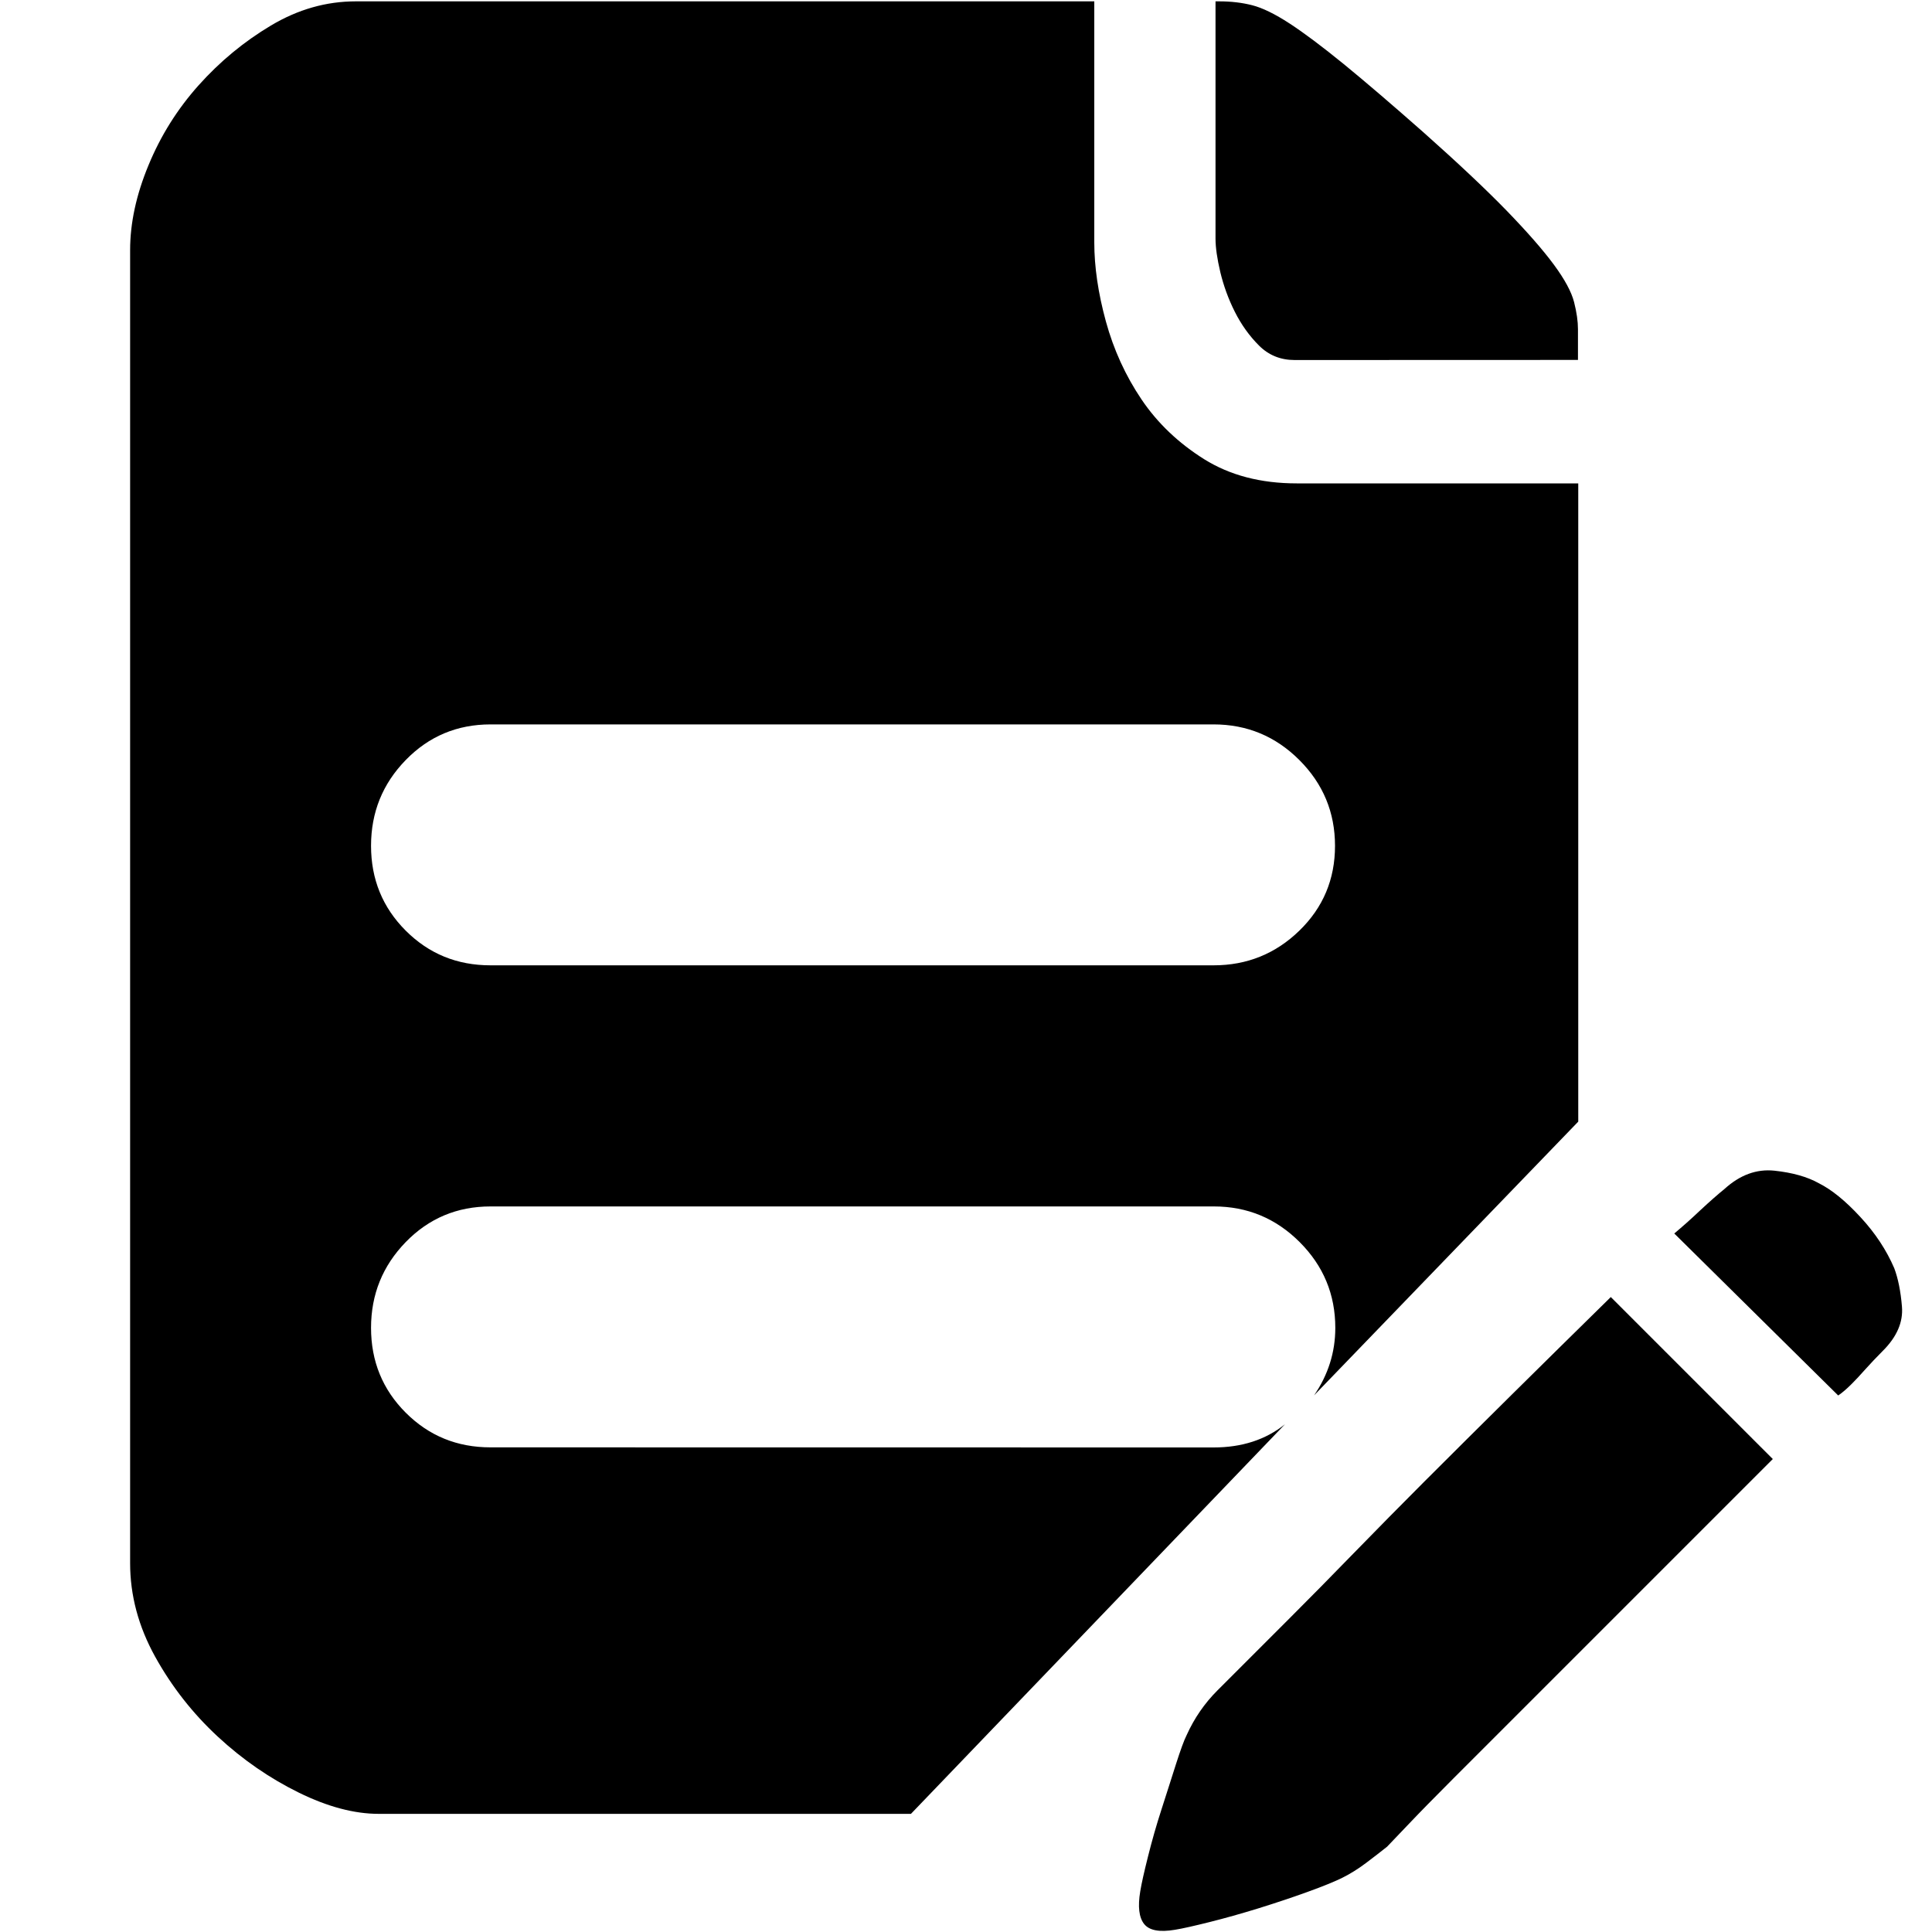 <?xml version="1.0" encoding="utf-8"?>
<!-- Generator: Adobe Illustrator 23.0.0, SVG Export Plug-In . SVG Version: 6.00 Build 0)  -->
<!DOCTYPE svg PUBLIC "-//W3C//DTD SVG 1.1//EN" "http://www.w3.org/Graphics/SVG/1.1/DTD/svg11.dtd">
<svg version="1.1" id="图层_1" xmlns:x="http://ns.adobe.com/Extensibility/1.0/" xmlns:i="http://ns.adobe.com/AdobeIllustrator/10.0/" xmlns:graph="http://ns.adobe.com/Graphs/1.0/"
	 xmlns="http://www.w3.org/2000/svg" xmlns:xlink="http://www.w3.org/1999/xlink" x="0px" y="0px" viewBox="0 0 200 200"
	 style="enable-background:new 0 0 200 200;" xml:space="preserve">
<path d="M134.02,37.27c-1.46,0-2.69-0.5-3.69-1.5c-1-1-1.83-2.16-2.5-3.49c-0.67-1.33-1.16-2.69-1.5-4.09
	c-0.33-1.4-0.5-2.56-0.5-3.49V0.14h0.4c1.2,0,2.33,0.13,3.39,0.4c1.06,0.27,2.36,0.9,3.89,1.9s3.39,2.4,5.59,4.19
	c2.2,1.8,4.96,4.16,8.28,7.09c3.59,3.19,6.45,5.89,8.58,8.08c2.13,2.2,3.76,4.06,4.89,5.59s1.83,2.83,2.1,3.89
	c0.27,1.06,0.4,2,0.4,2.79v3.19L134.02,37.27L134.02,37.27z M196.09,131.28c0.4,1.06,0.67,2.4,0.8,3.99c0.13,1.6-0.53,3.13-2,4.59
	c-0.67,0.67-1.26,1.3-1.8,1.9c-0.53,0.6-1,1.1-1.4,1.5c-0.53,0.53-1,0.93-1.4,1.2l-16.97-16.77c0.8-0.67,1.7-1.46,2.69-2.4
	c1-0.93,1.83-1.66,2.5-2.2c1.6-1.46,3.33-2.1,5.19-1.9c1.86,0.2,3.39,0.63,4.59,1.3c1.33,0.67,2.76,1.83,4.29,3.49
	C194.13,127.65,195.29,129.42,196.09,131.28z M125.63,149.84c2.93,0,5.39-0.8,7.39-2.4L94.3,187.77H39.21
	c-2.53,0-5.29-0.73-8.28-2.2s-5.79-3.39-8.38-5.79s-4.76-5.16-6.49-8.28c-1.73-3.13-2.59-6.35-2.59-9.68V25.89
	c0-2.79,0.63-5.72,1.9-8.78c1.26-3.06,2.99-5.82,5.19-8.28s4.69-4.52,7.49-6.19s5.72-2.5,8.78-2.5h76.45v24.95
	c0,2.53,0.4,5.26,1.2,8.18s2.03,5.62,3.69,8.08c1.66,2.46,3.83,4.52,6.49,6.19c2.66,1.66,5.85,2.5,9.58,2.5h29.14v66.07
	l-27.35,28.34c1.46-2.13,2.2-4.46,2.2-6.99c0-3.46-1.23-6.42-3.69-8.88s-5.42-3.69-8.88-3.69H50.78c-3.46,0-6.39,1.23-8.78,3.69
	s-3.59,5.42-3.59,8.88s1.2,6.39,3.59,8.78c2.4,2.4,5.32,3.59,8.78,3.59L125.63,149.84L125.63,149.84z M50.78,74.99
	c-3.46,0-6.39,1.23-8.78,3.69c-2.4,2.46-3.59,5.42-3.59,8.88s1.2,6.39,3.59,8.78c2.4,2.4,5.32,3.59,8.78,3.59h74.85
	c3.46,0,6.42-1.2,8.88-3.59s3.69-5.32,3.69-8.78s-1.23-6.42-3.69-8.88c-2.46-2.46-5.42-3.69-8.88-3.69H50.78z M126.03,174.99
	l2.59-2.59l4.99-4.99c2-2,4.19-4.22,6.59-6.69c2.4-2.46,4.79-4.89,7.19-7.29c5.72-5.72,12.18-12.11,19.36-19.16l16.77,16.77
	l-19.36,19.36l-7.19,7.19l-6.59,6.59c-1.86,1.86-3.43,3.46-4.69,4.79c-1.26,1.33-1.96,2.06-2.1,2.2c-0.67,0.53-1.4,1.1-2.2,1.7
	s-1.6,1.1-2.4,1.5c-0.8,0.4-2.03,0.9-3.69,1.5s-3.36,1.16-5.09,1.7c-1.73,0.53-3.39,1-4.99,1.4s-2.79,0.67-3.59,0.8
	c-1.6,0.27-2.66,0.07-3.19-0.6c-0.53-0.67-0.67-1.8-0.4-3.39c0.13-0.8,0.4-2,0.8-3.59c0.4-1.6,0.86-3.23,1.4-4.89
	s1.03-3.23,1.5-4.69c0.47-1.46,0.83-2.46,1.1-2.99C123.64,177.85,124.7,176.32,126.03,174.99L126.03,174.99z"/>
</svg>
